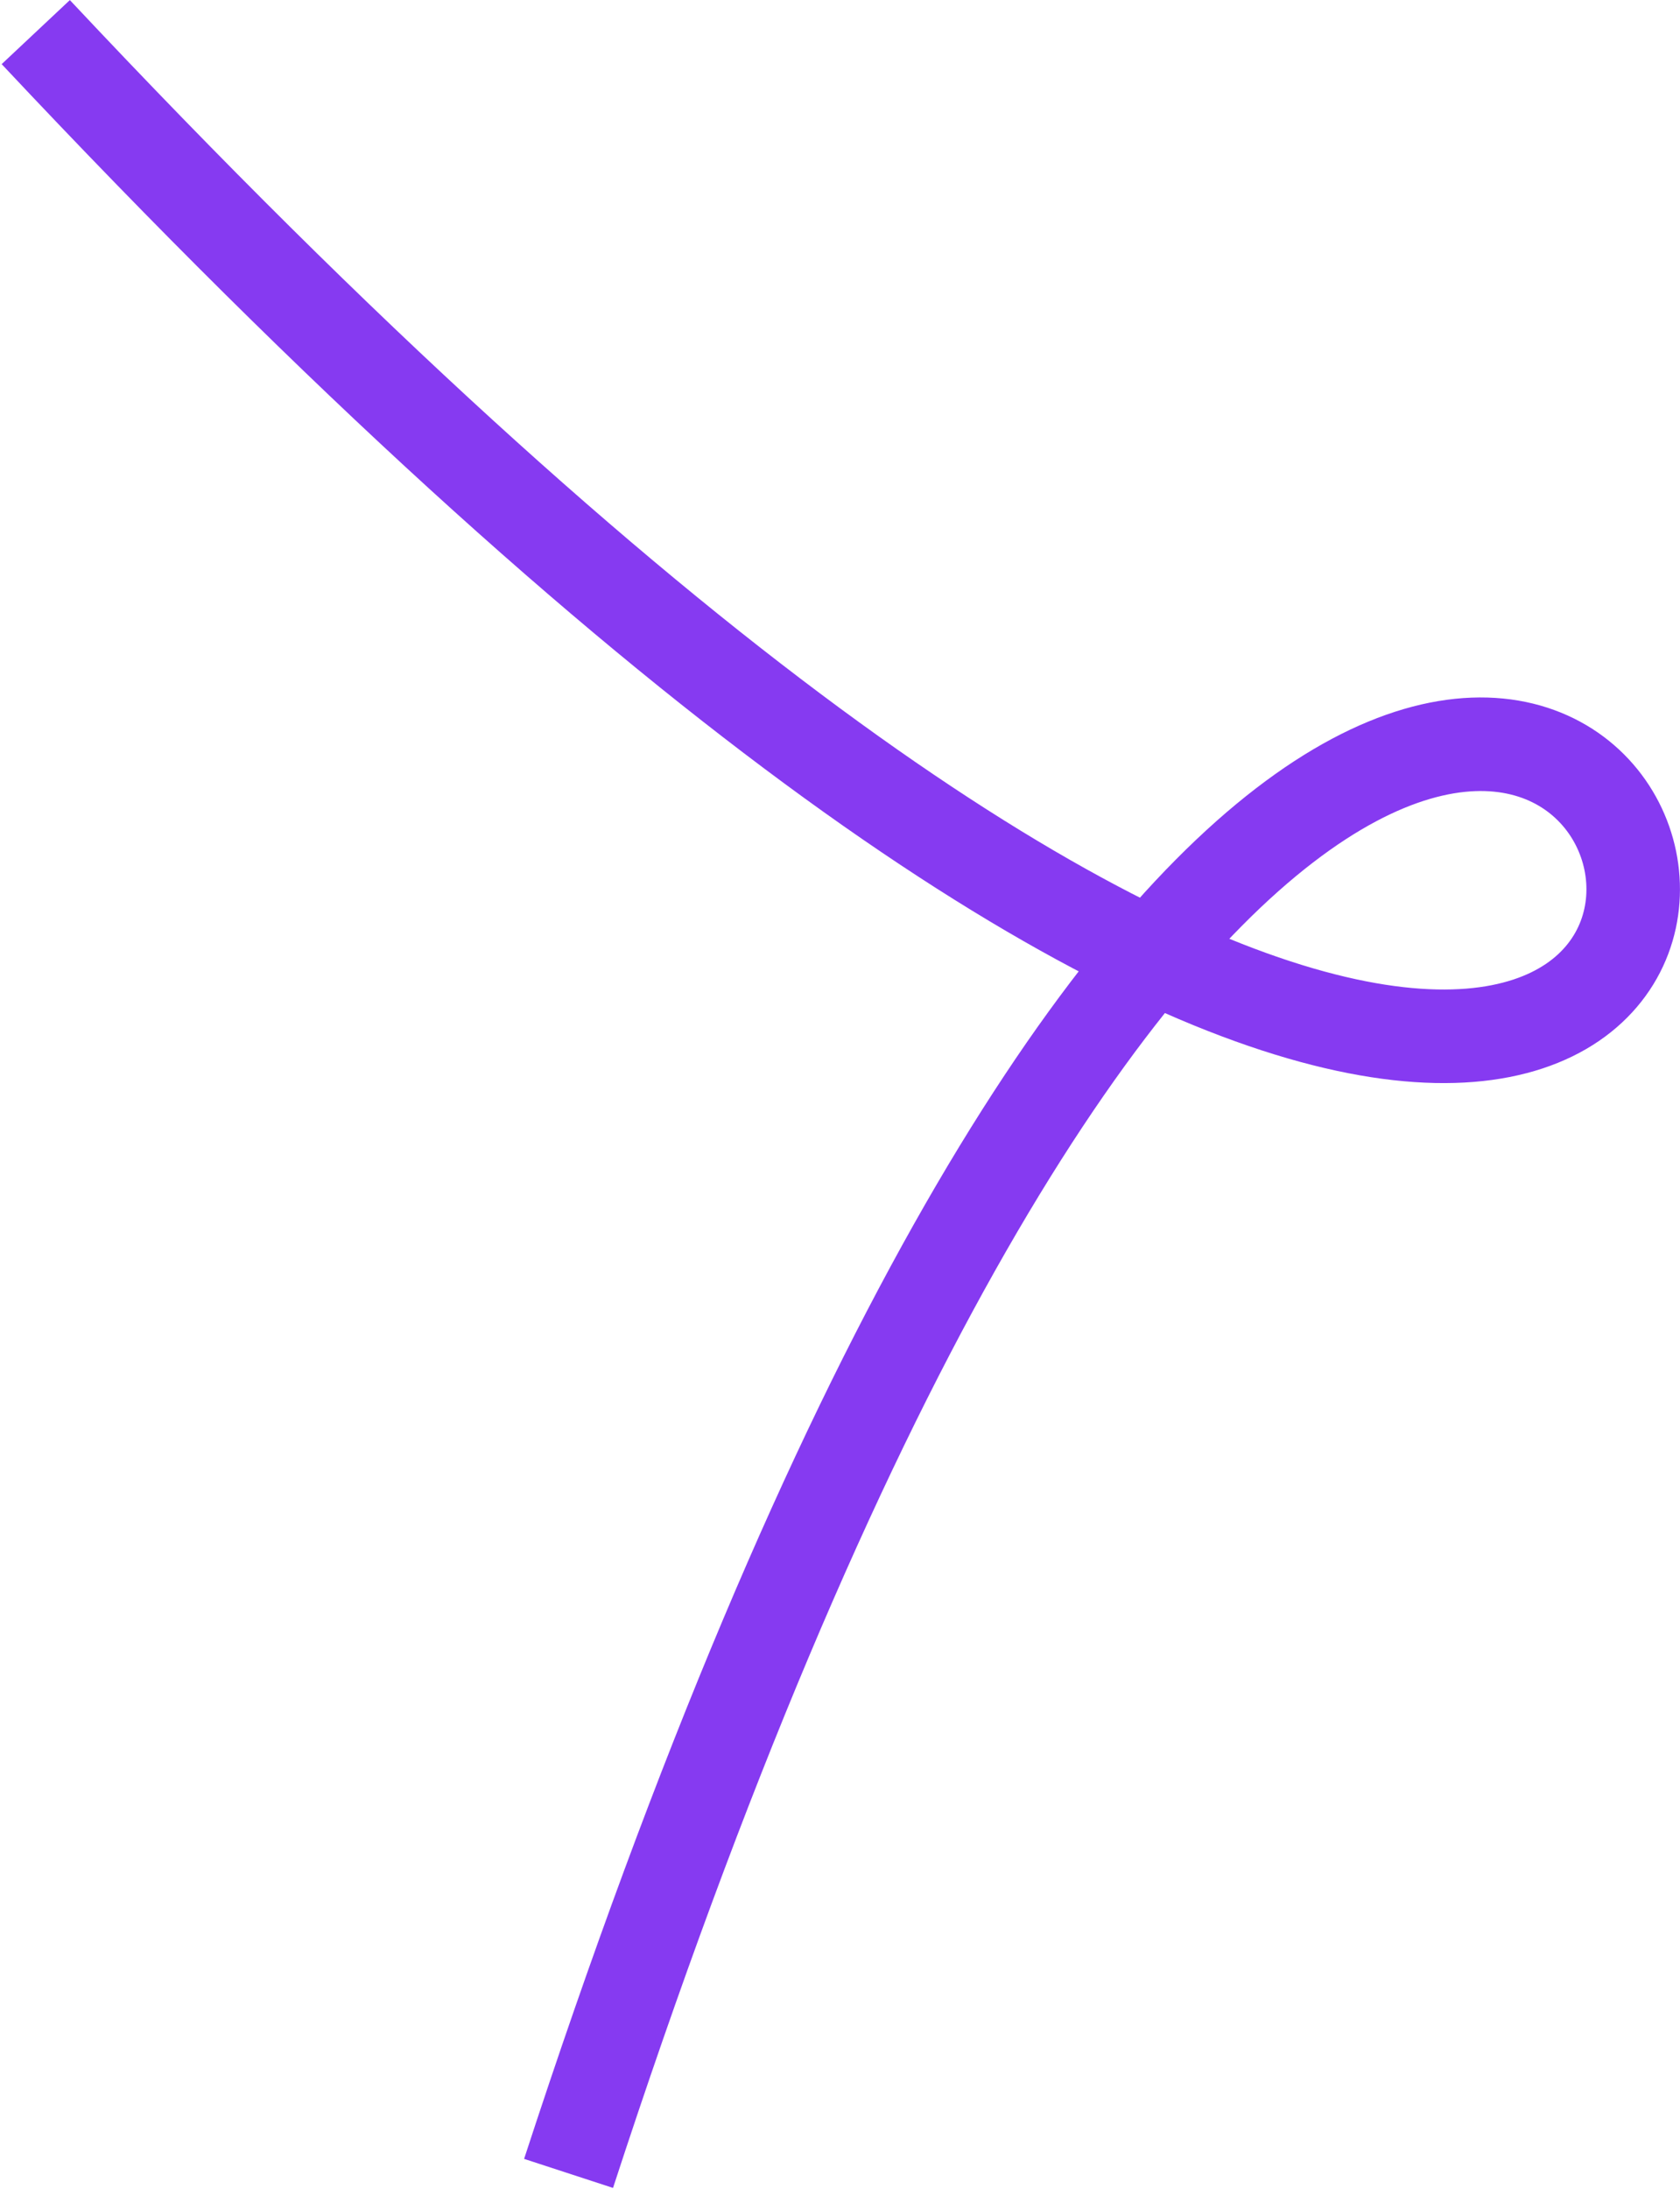 <svg width="916" height="1193" viewBox="0 0 916 1193" fill="none" xmlns="http://www.w3.org/2000/svg">
<path d="M19.498 17.499C1367.01 1453 893.504 -603 310 1184.5" stroke="#863AF1" stroke-width="51"/>
</svg>
